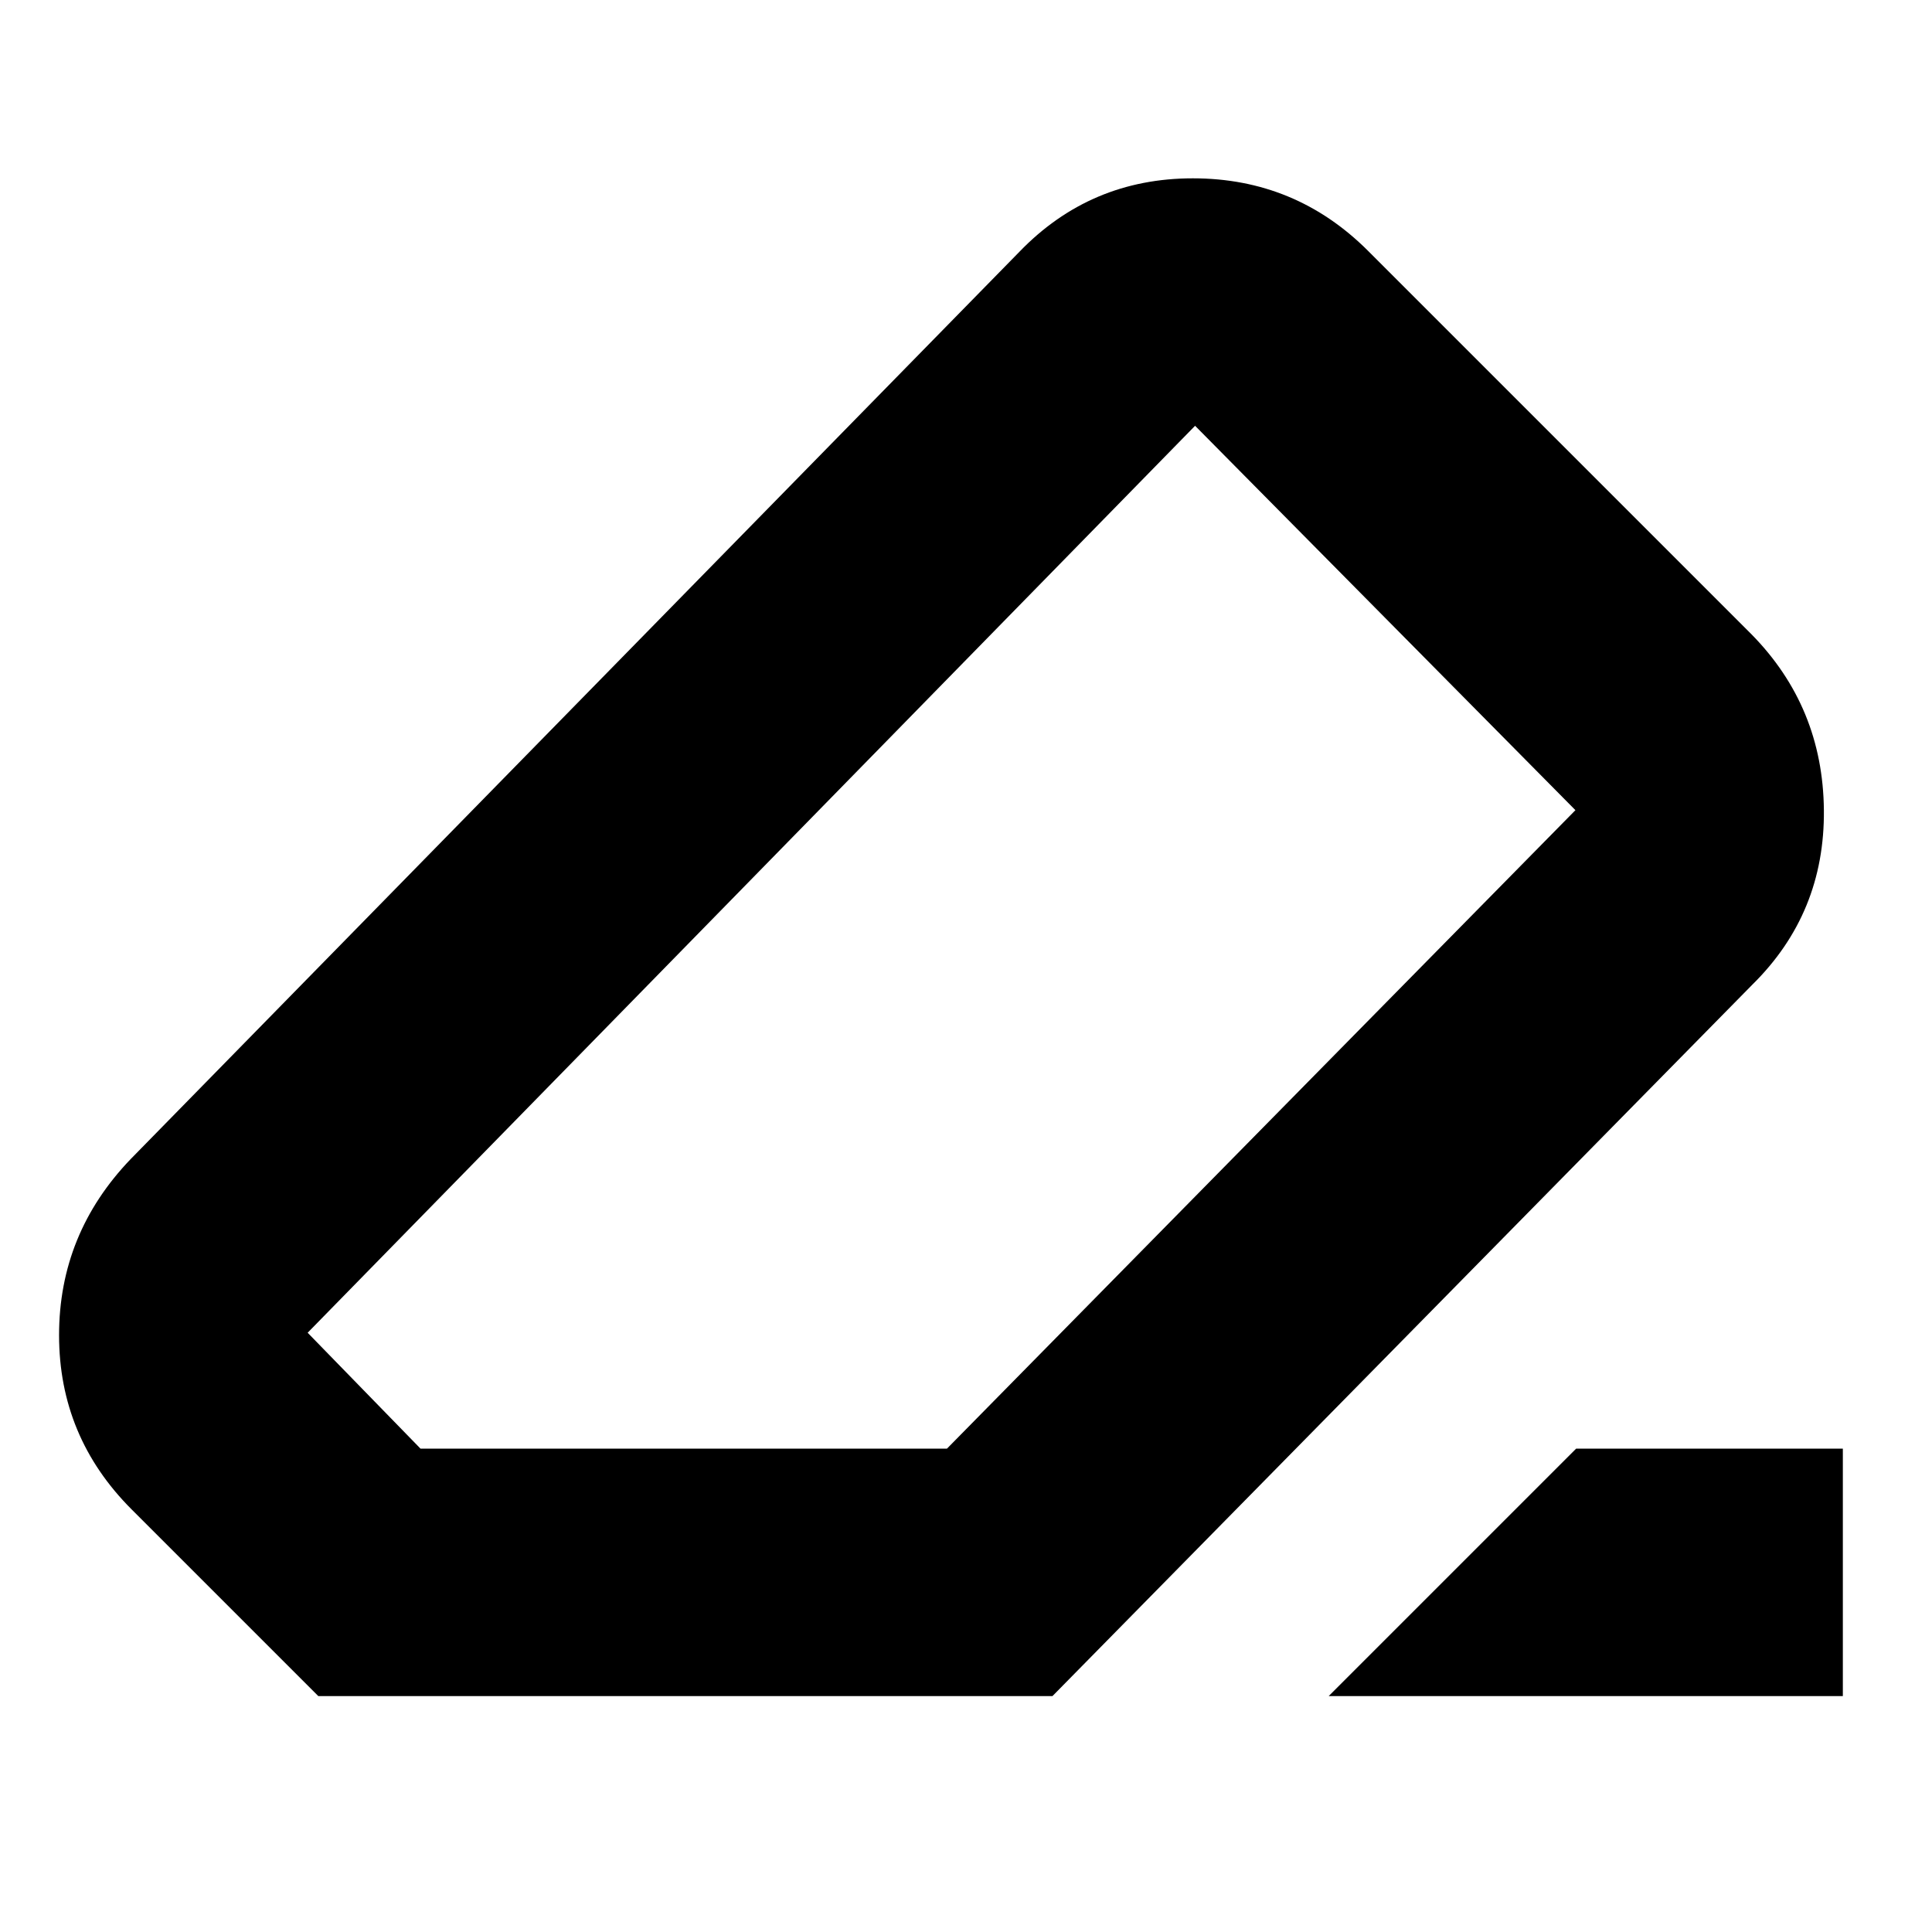 <svg xmlns="http://www.w3.org/2000/svg" height="24" viewBox="0 -960 960 960" width="24"><path d="M783.17-240.17H915.7v122.95H660.22l122.95-122.95Zm-625 122.95-92.74-92.74q-36.08-36.08-36.08-86.58T65-384.13l441.52-450.74q35.24-36.52 86.23-36.52t87.08 36.09l190.43 190.43q35.52 36.09 36.02 87.37t-35.58 86.8L522.96-117.22H158.17Zm312.36-122.95 312.29-317.26-188.99-191-440.96 450.66 56.09 57.6h261.57ZM480-480Z"/></svg>